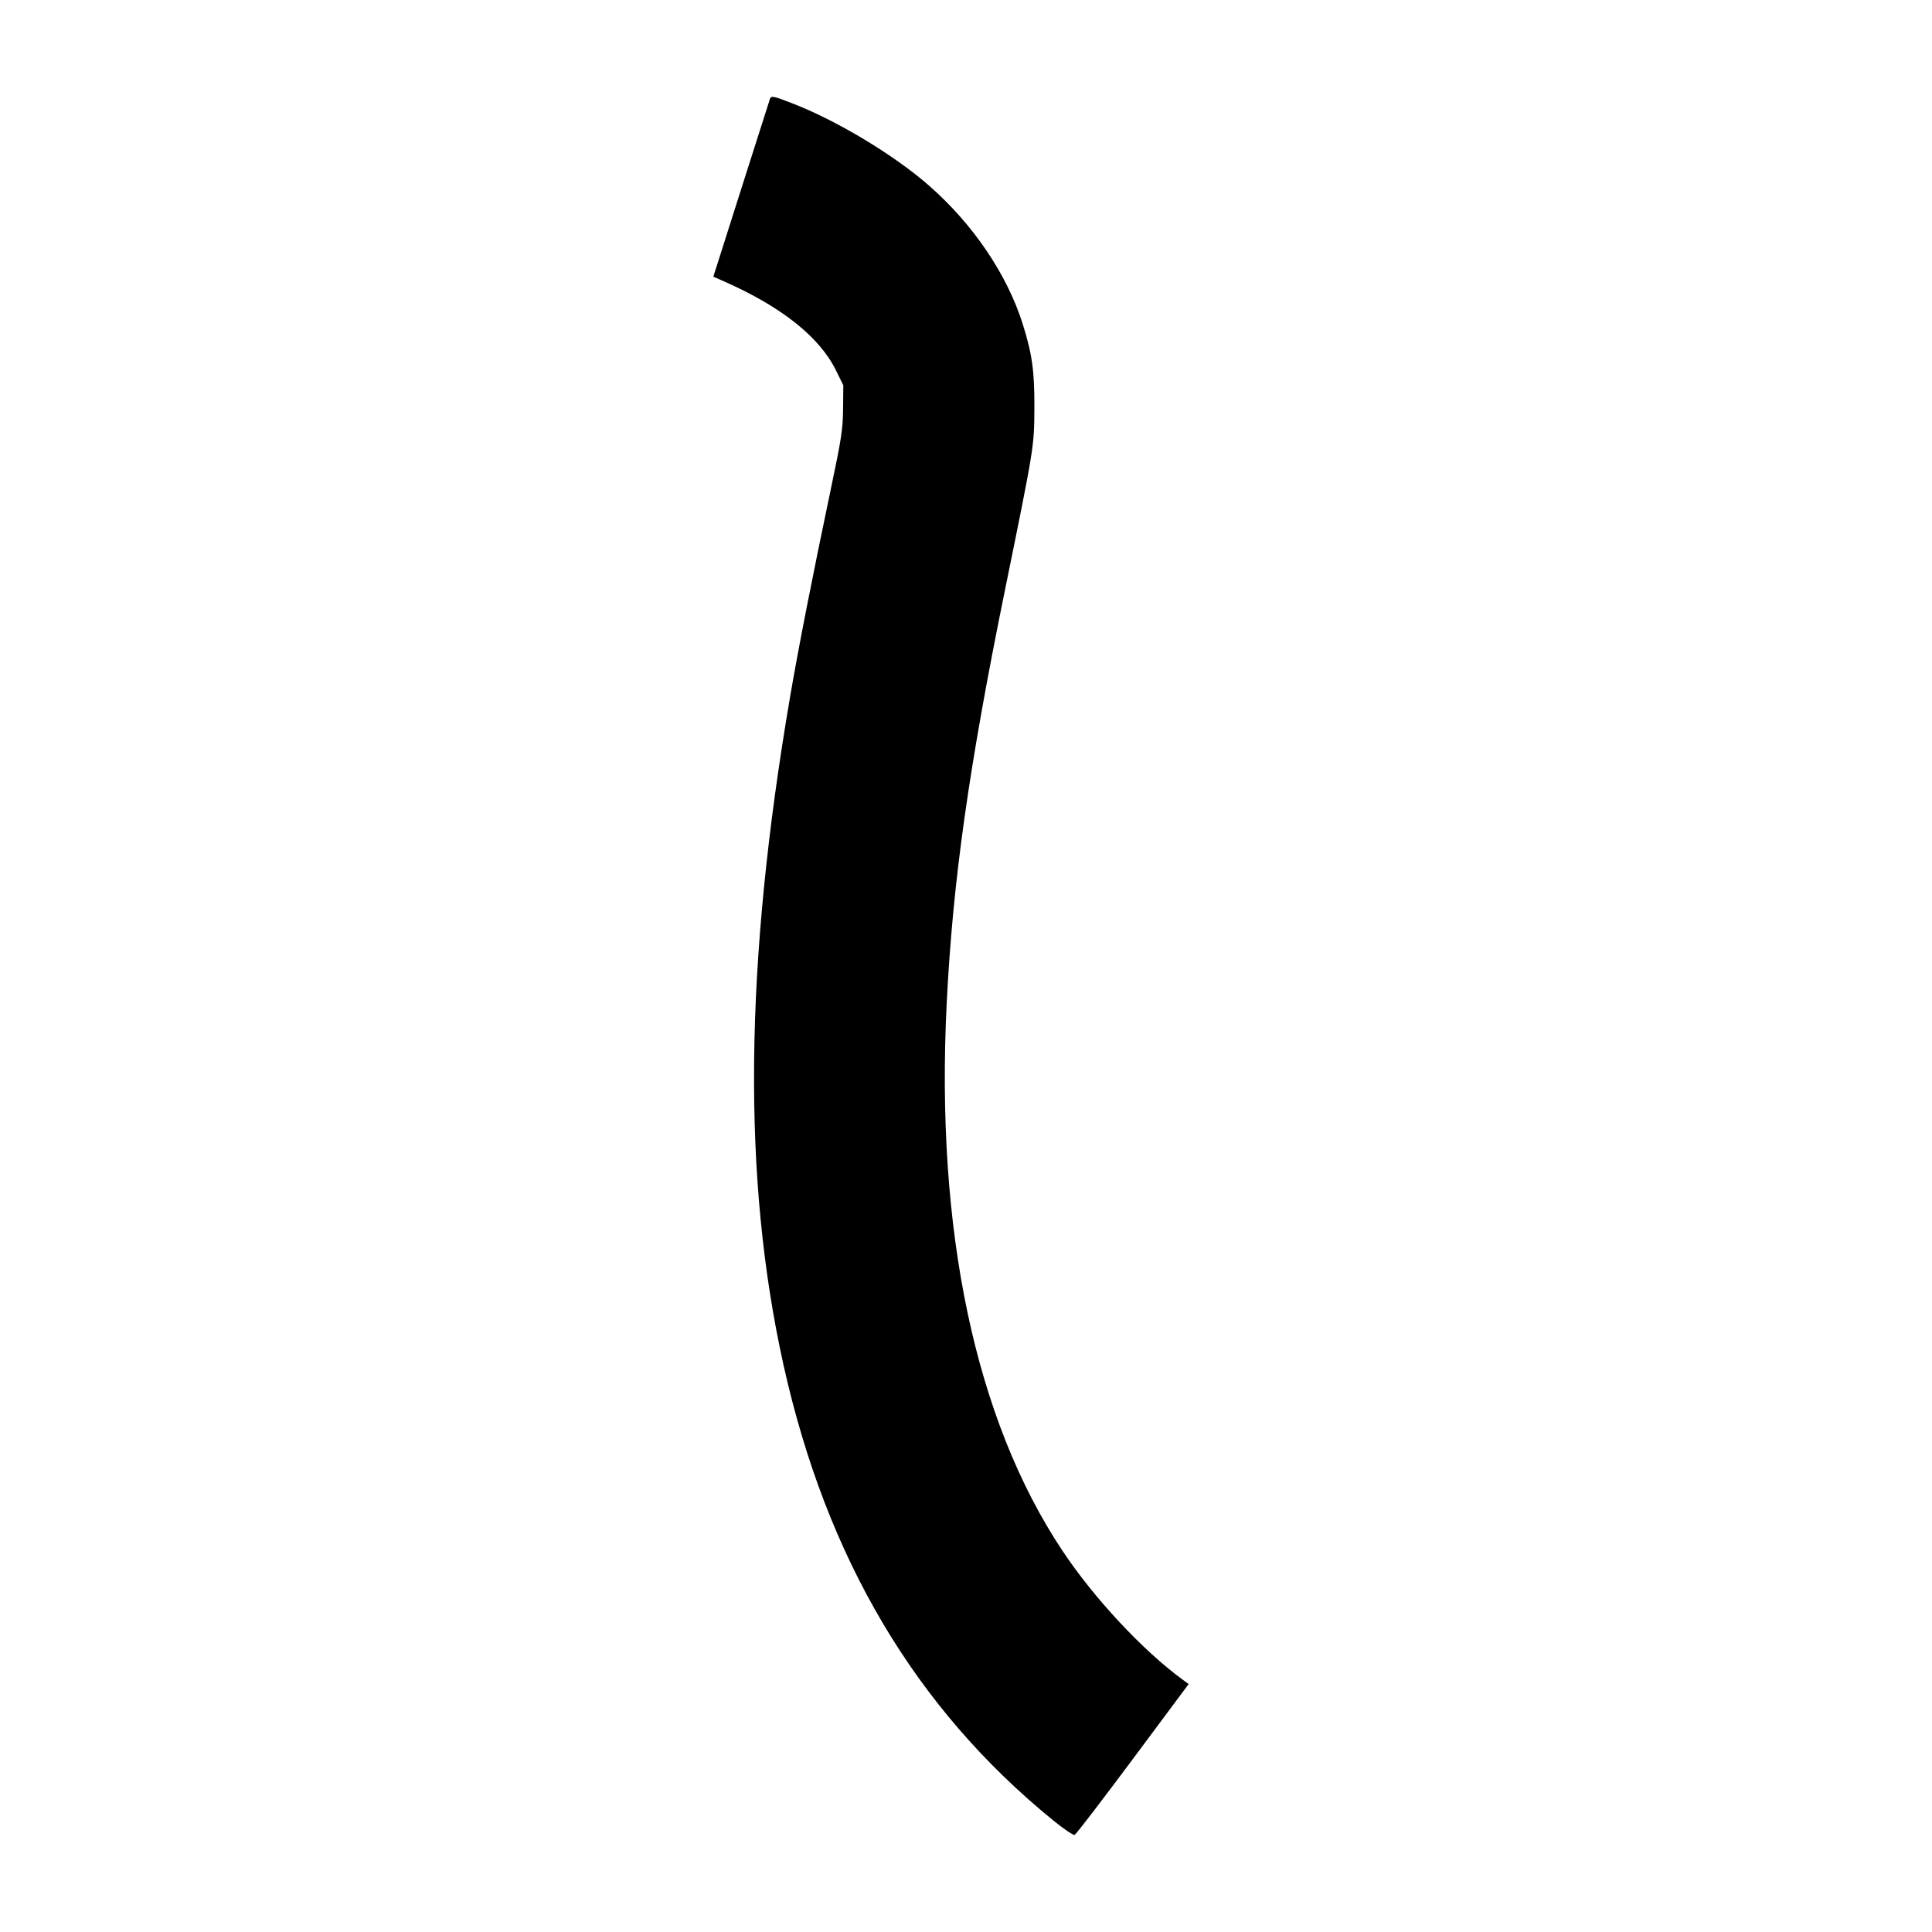 <svg xmlns="http://www.w3.org/2000/svg" width="1000" height="1000" viewBox="0 0 1000 1000" version="1.1">
	<path d="M 398.498 51.250 C 398.257 51.938, 391.570 72.909, 383.639 97.853 L 369.219 143.207 374.860 145.692 C 404.369 158.694, 424.153 174.405, 432.626 191.564 L 436.500 199.411 436.383 211.455 C 436.280 222.120, 435.556 226.880, 430.065 253 C 420.511 298.453, 413.292 335.254, 408.976 360.500 C 385.237 499.376, 384.137 610.123, 405.539 706.500 C 427.757 806.554, 473.819 884.279, 545.333 942.390 C 550.635 946.699, 555.542 950.006, 556.237 949.738 C 556.932 949.471, 570.493 931.794, 586.374 910.454 L 615.248 871.656 612.395 869.578 C 591.599 854.431, 566.131 827.117, 549.711 802.351 C 504.713 734.481, 484.105 636.612, 490.026 518.897 C 493.199 455.813, 501.482 397.129, 520.140 305.544 C 535.406 230.608, 535.297 231.280, 535.394 211 C 535.485 192.111, 534.241 183.215, 529.328 167.626 C 521.241 141.961, 503.589 115.935, 480.704 95.935 C 462.577 80.093, 433.056 62.351, 410.018 53.454 C 400.111 49.628, 399.134 49.441, 398.498 51.250 " stroke="none" fill="black" fill-rule="evenodd"/>
</svg>